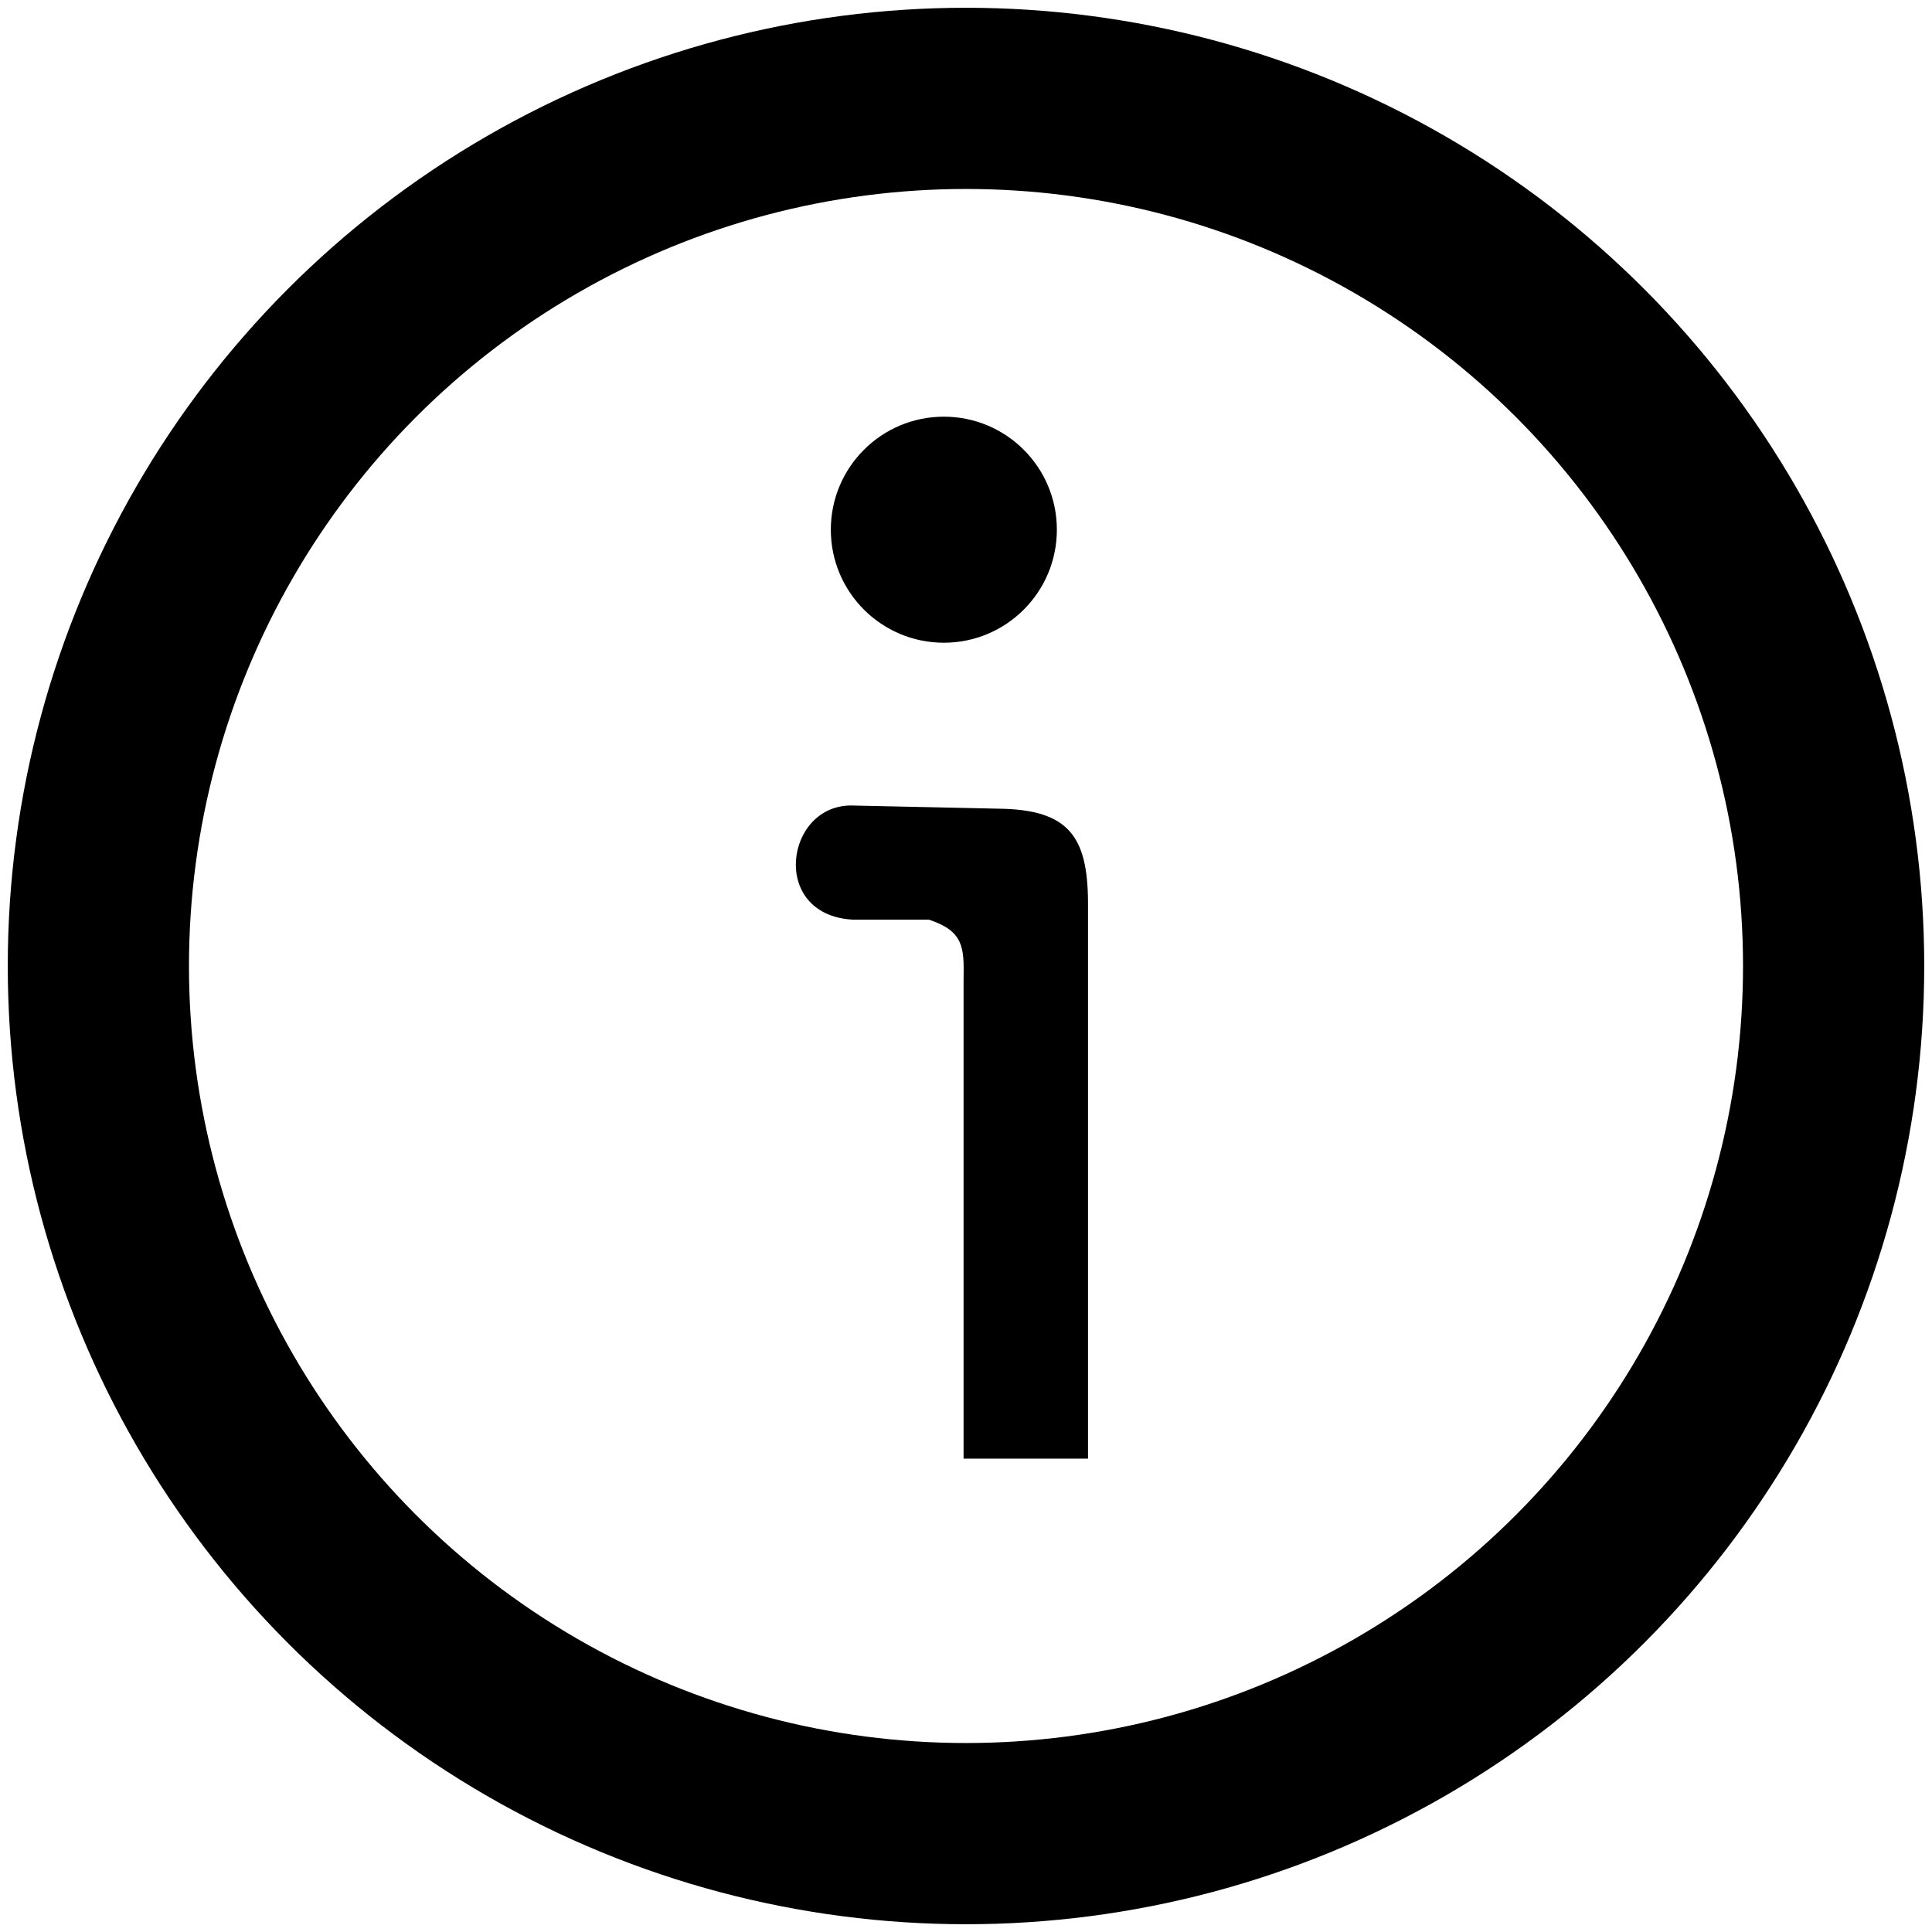 <?xml version="1.0" encoding="UTF-8" standalone="no"?>
<svg
   xmlns:dc="http://purl.org/dc/elements/1.1/"
   xmlns:cc="http://creativecommons.org/ns#"
   xmlns:rdf="http://www.w3.org/1999/02/22-rdf-syntax-ns#"
   xmlns:svg="http://www.w3.org/2000/svg"
   xmlns="http://www.w3.org/2000/svg"
   id="Outline"
   viewBox="0 0 24 24"
   width="512"
   height="512"
   version="1.1">
  <defs
     id="defs13" />
  <g
     id="g862"
     transform="translate(0.218,0.181)">
    <circle
       style="fill:none;fill-rule:evenodd;stroke:#000000;stroke-width:2.251;stroke-linecap:round;stroke-miterlimit:4;stroke-dasharray:none;stroke-opacity:1;paint-order:markers stroke fill"
       id="path837"
       cx="11.782"
       cy="11.819"
       r="10.778" />
    <g
       id="g869"
       transform="matrix(0.702,0,0,0.702,-778.418,-919.866)"
       style="fill:#000000;fill-opacity:1">
      <circle
         style="fill:#000000;fill-opacity:1;fill-rule:evenodd;stroke:none;stroke-width:5.942;stroke-linecap:round;stroke-miterlimit:4;stroke-dasharray:none;stroke-opacity:1;paint-order:markers stroke fill"
         id="path839-3"
         cx="1125.249"
         cy="1319.466"
         r="2" />
      <path
         style="fill:#000000;fill-opacity:1;stroke:none;stroke-width:1px;stroke-linecap:butt;stroke-linejoin:miter;stroke-opacity:1"
         d="m 1123.632,1324.347 2.599,0.056 c 1.235,0.017 1.558,0.503 1.569,1.634 v 9.867 h -2.202 v -8.475 c 0.011,-0.58 0,-0.858 -0.614,-1.063 h -1.355 c -1.47,-0.088 -1.187,-2.045 0,-2.019 z"
         id="path841-6" />
    </g>
  </g>
</svg>
